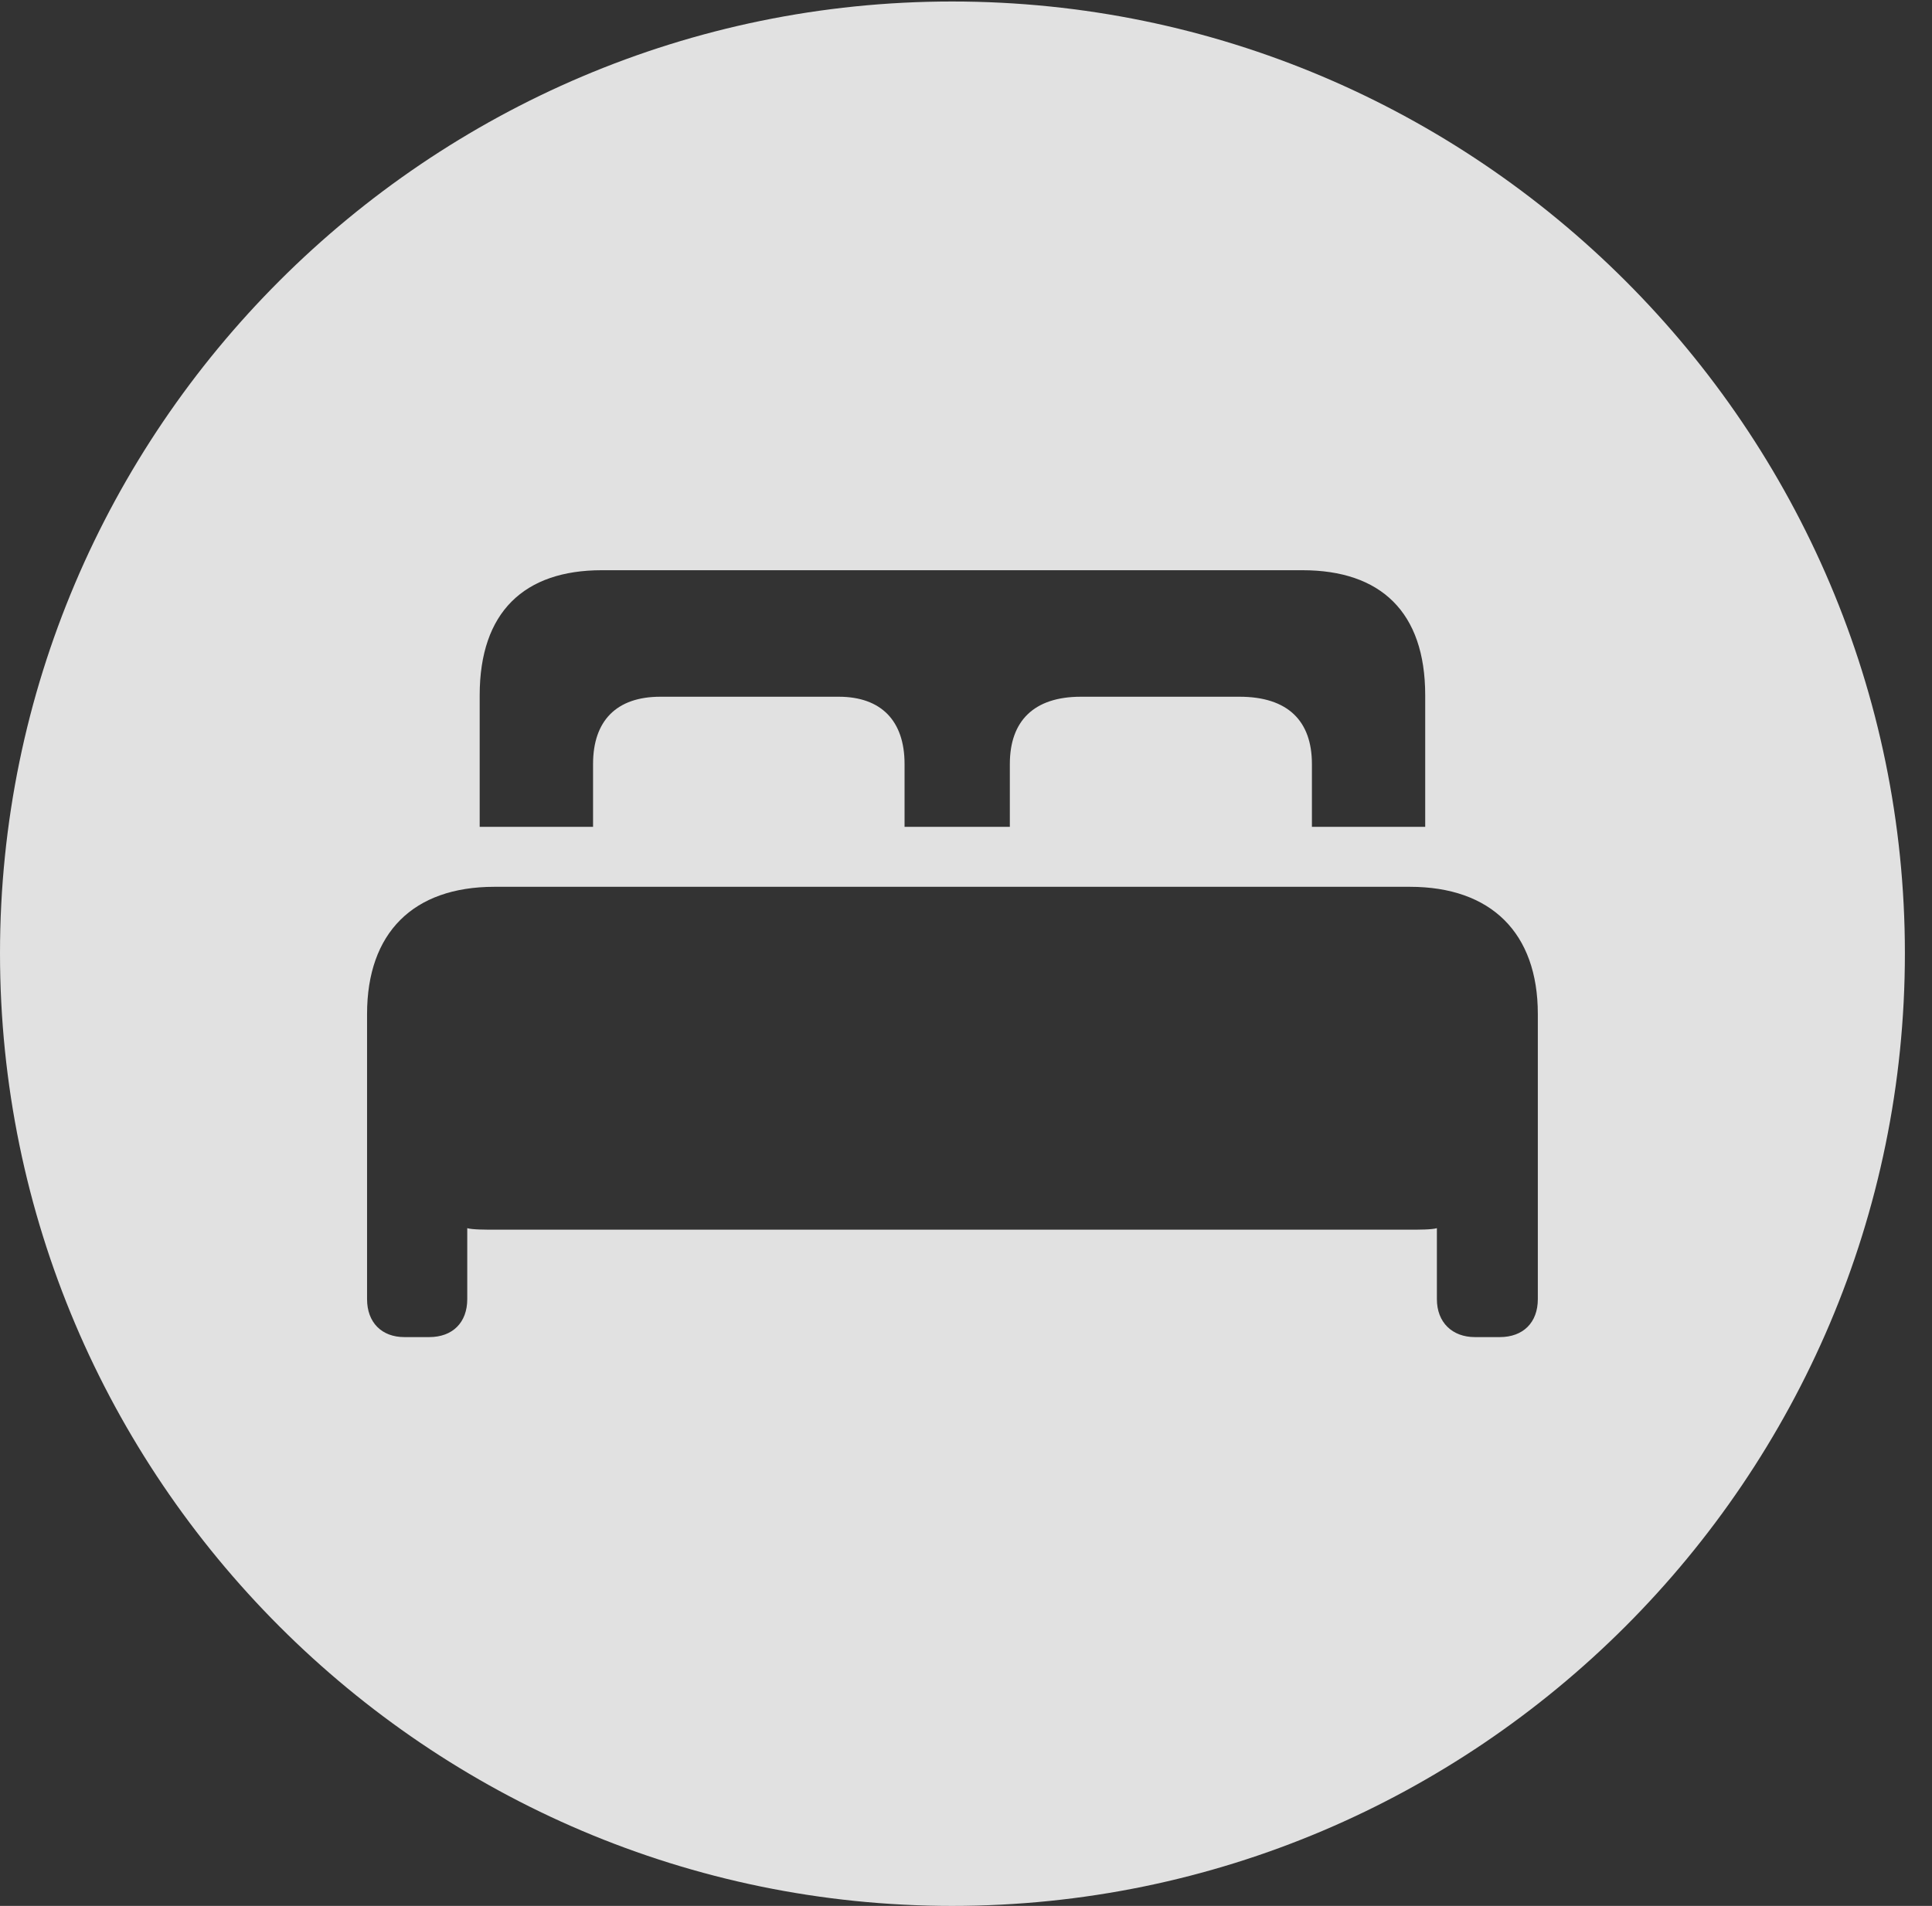 <?xml version="1.0" encoding="UTF-8"?>
<!--Generator: Apple Native CoreSVG 341-->
<!DOCTYPE svg
PUBLIC "-//W3C//DTD SVG 1.1//EN"
       "http://www.w3.org/Graphics/SVG/1.1/DTD/svg11.dtd">
<svg version="1.1" xmlns="http://www.w3.org/2000/svg" xmlns:xlink="http://www.w3.org/1999/xlink" viewBox="0 0 25.801 25.459">
 <rect x="0" y="0" width="25.801" height="25.459" fill="#333333" stroke="none"/>
 <g>
  <rect height="25.459" opacity="0" width="25.801" x="0" y="0"/>
  <path d="M25.439 12.734C25.439 19.746 19.727 25.459 12.715 25.459C5.713 25.459 0 19.746 0 12.734C0 5.732 5.713 0.02 12.715 0.02C19.727 0.02 25.439 5.732 25.439 12.734ZM6.602 11.846C5.518 11.846 4.902 12.461 4.902 13.545L4.902 17.354C4.902 17.666 5.098 17.861 5.4 17.861L5.732 17.861C6.045 17.861 6.24 17.666 6.24 17.354L6.24 16.406C6.309 16.426 6.475 16.426 6.611 16.426L18.828 16.426C18.955 16.426 19.121 16.426 19.189 16.406L19.189 17.354C19.189 17.666 19.395 17.861 19.697 17.861L20.029 17.861C20.342 17.861 20.537 17.666 20.537 17.354L20.537 13.545C20.537 12.461 19.912 11.846 18.828 11.846ZM8.037 7.617C7.002 7.617 6.406 8.174 6.406 9.287L6.406 11.045L7.92 11.045L7.92 10.205C7.92 9.629 8.232 9.307 8.818 9.307L11.201 9.307C11.768 9.307 12.08 9.629 12.08 10.205L12.08 11.045L13.486 11.045L13.486 10.205C13.486 9.629 13.809 9.307 14.434 9.307L16.553 9.307C17.197 9.307 17.52 9.629 17.52 10.205L17.52 11.045L19.033 11.045L19.033 9.287C19.033 8.174 18.438 7.617 17.393 7.617Z" fill="white" fill-opacity="0.85"/>
 </g>
</svg>
